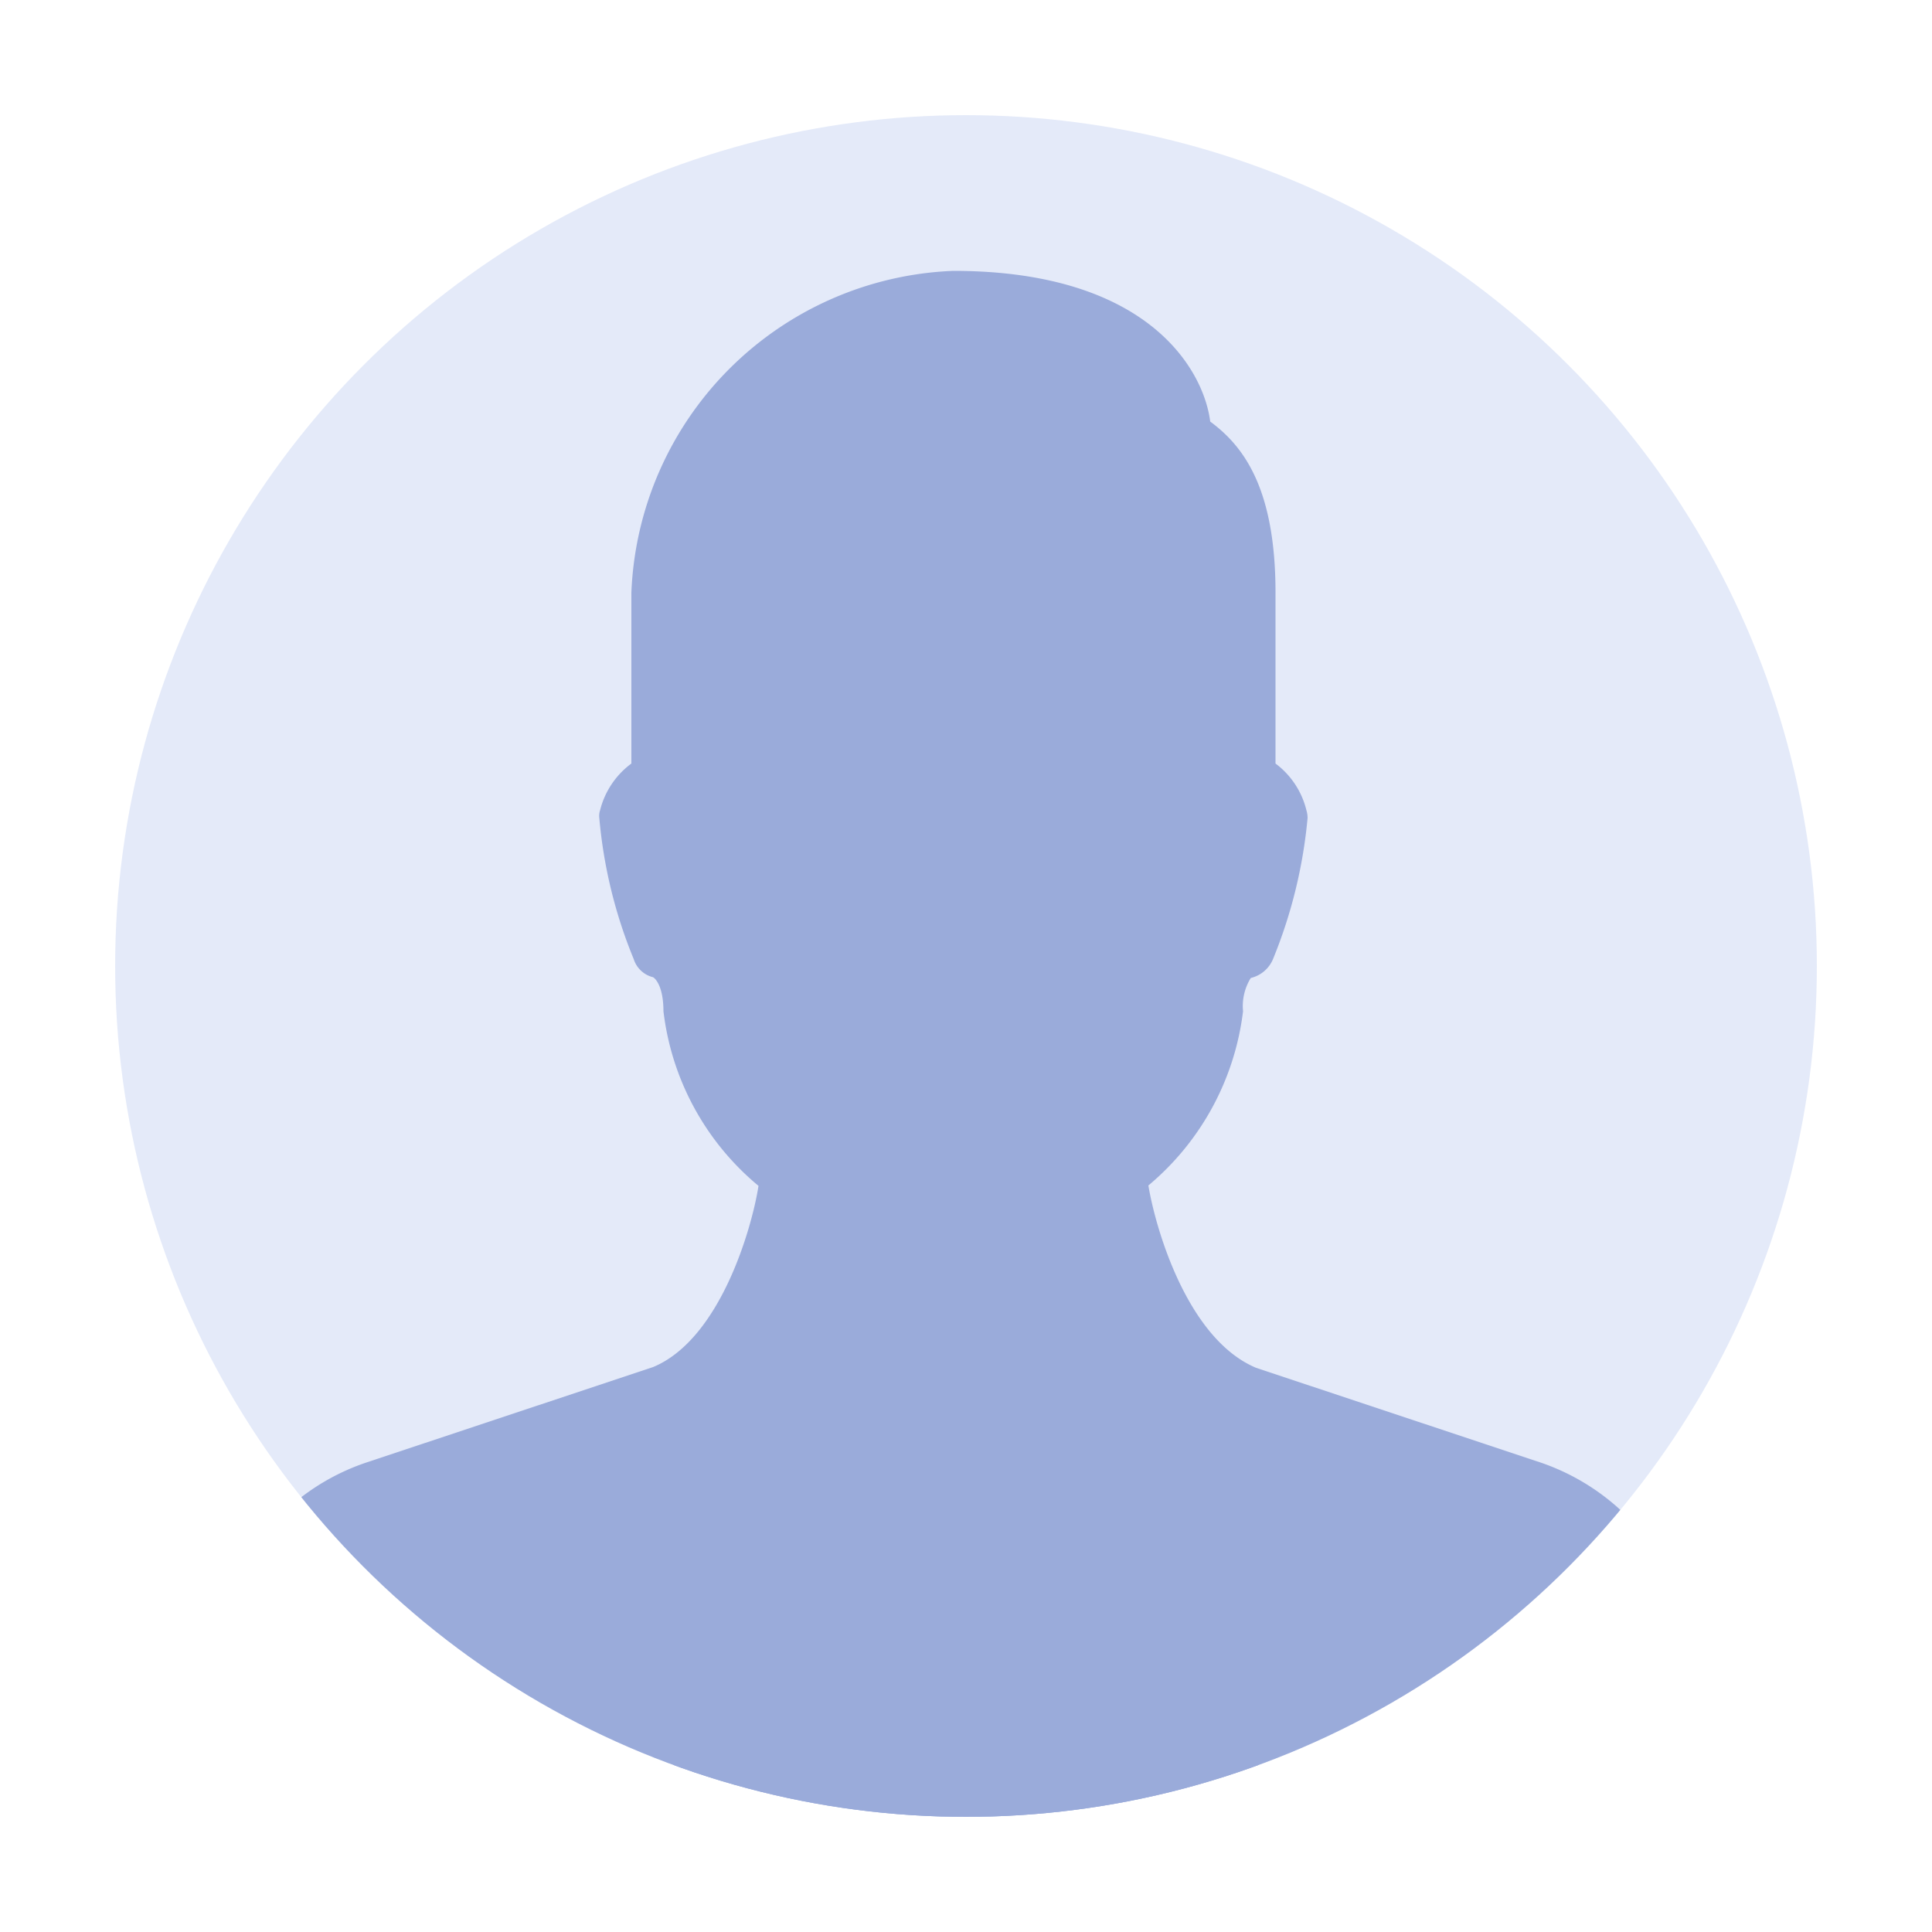 <svg id="圖層_4" data-name="圖層 4" xmlns="http://www.w3.org/2000/svg" xmlns:xlink="http://www.w3.org/1999/xlink" viewBox="0 0 500 500"><defs><style>.cls-1,.cls-6{fill:none;}.cls-2{clip-path:url(#clip-path);}.cls-3{fill:#e4eaf9;}.cls-4{clip-path:url(#clip-path-2);}.cls-5{fill:#9aabda;}.cls-6{stroke:#fff;stroke-miterlimit:10;stroke-width:2.22px;}</style><clipPath id="clip-path"><circle class="cls-1" cx="250" cy="250" r="220.2"/></clipPath><clipPath id="clip-path-2"><polygon class="cls-1" points="46.7 70.1 46.7 489.1 446.7 470.1 446.7 70.1 46.7 70.1"/></clipPath></defs><title>p_male</title><g class="cls-2"><rect class="cls-3" x="-101.6" y="-2.7" width="655.8" height="594.09"/><g class="cls-4"><path class="cls-5" d="M446.5,459.7l-10-40a58.3,58.3,0,0,0-38.1-41.3L325.1,354c-17.9-7.5-26.1-36.3-27.9-47.2a69.7,69.7,0,0,0,24.5-45.1,13.8,13.8,0,0,1,2-8.6,8.3,8.3,0,0,0,5.8-5,126.8,126.8,0,0,0,8.9-36.4,6.9,6.9,0,0,0-.3-2,21.4,21.4,0,0,0-8-12.1V153.4c0-26.9-8.2-37.9-16.9-44.3-1.6-12.9-15.5-39-66.5-39a86.8,86.8,0,0,0-83.3,83.3v44.2a21.5,21.5,0,0,0-8.1,12.1,4.6,4.6,0,0,0-.2,2,124.3,124.3,0,0,0,8.9,36.5,7,7,0,0,0,5,4.7c.9.5,2.7,2.9,2.7,8.8a69.3,69.3,0,0,0,24.6,45.2c-1.7,10.9-9.9,39.7-27.3,46.9L95.1,378.4A57.9,57.9,0,0,0,57,419.7l-10,40a8.4,8.4,0,0,0,6,10.1,7.6,7.6,0,0,0,2.1.3H438.4a8.4,8.4,0,0,0,8.3-8.4,13.6,13.6,0,0,0-.2-2Z"/></g><rect class="cls-5" x="33.7" y="456.7" width="434.8" height="91.9"/></g><circle class="cls-6" cx="250" cy="250" r="237.6"/></svg>